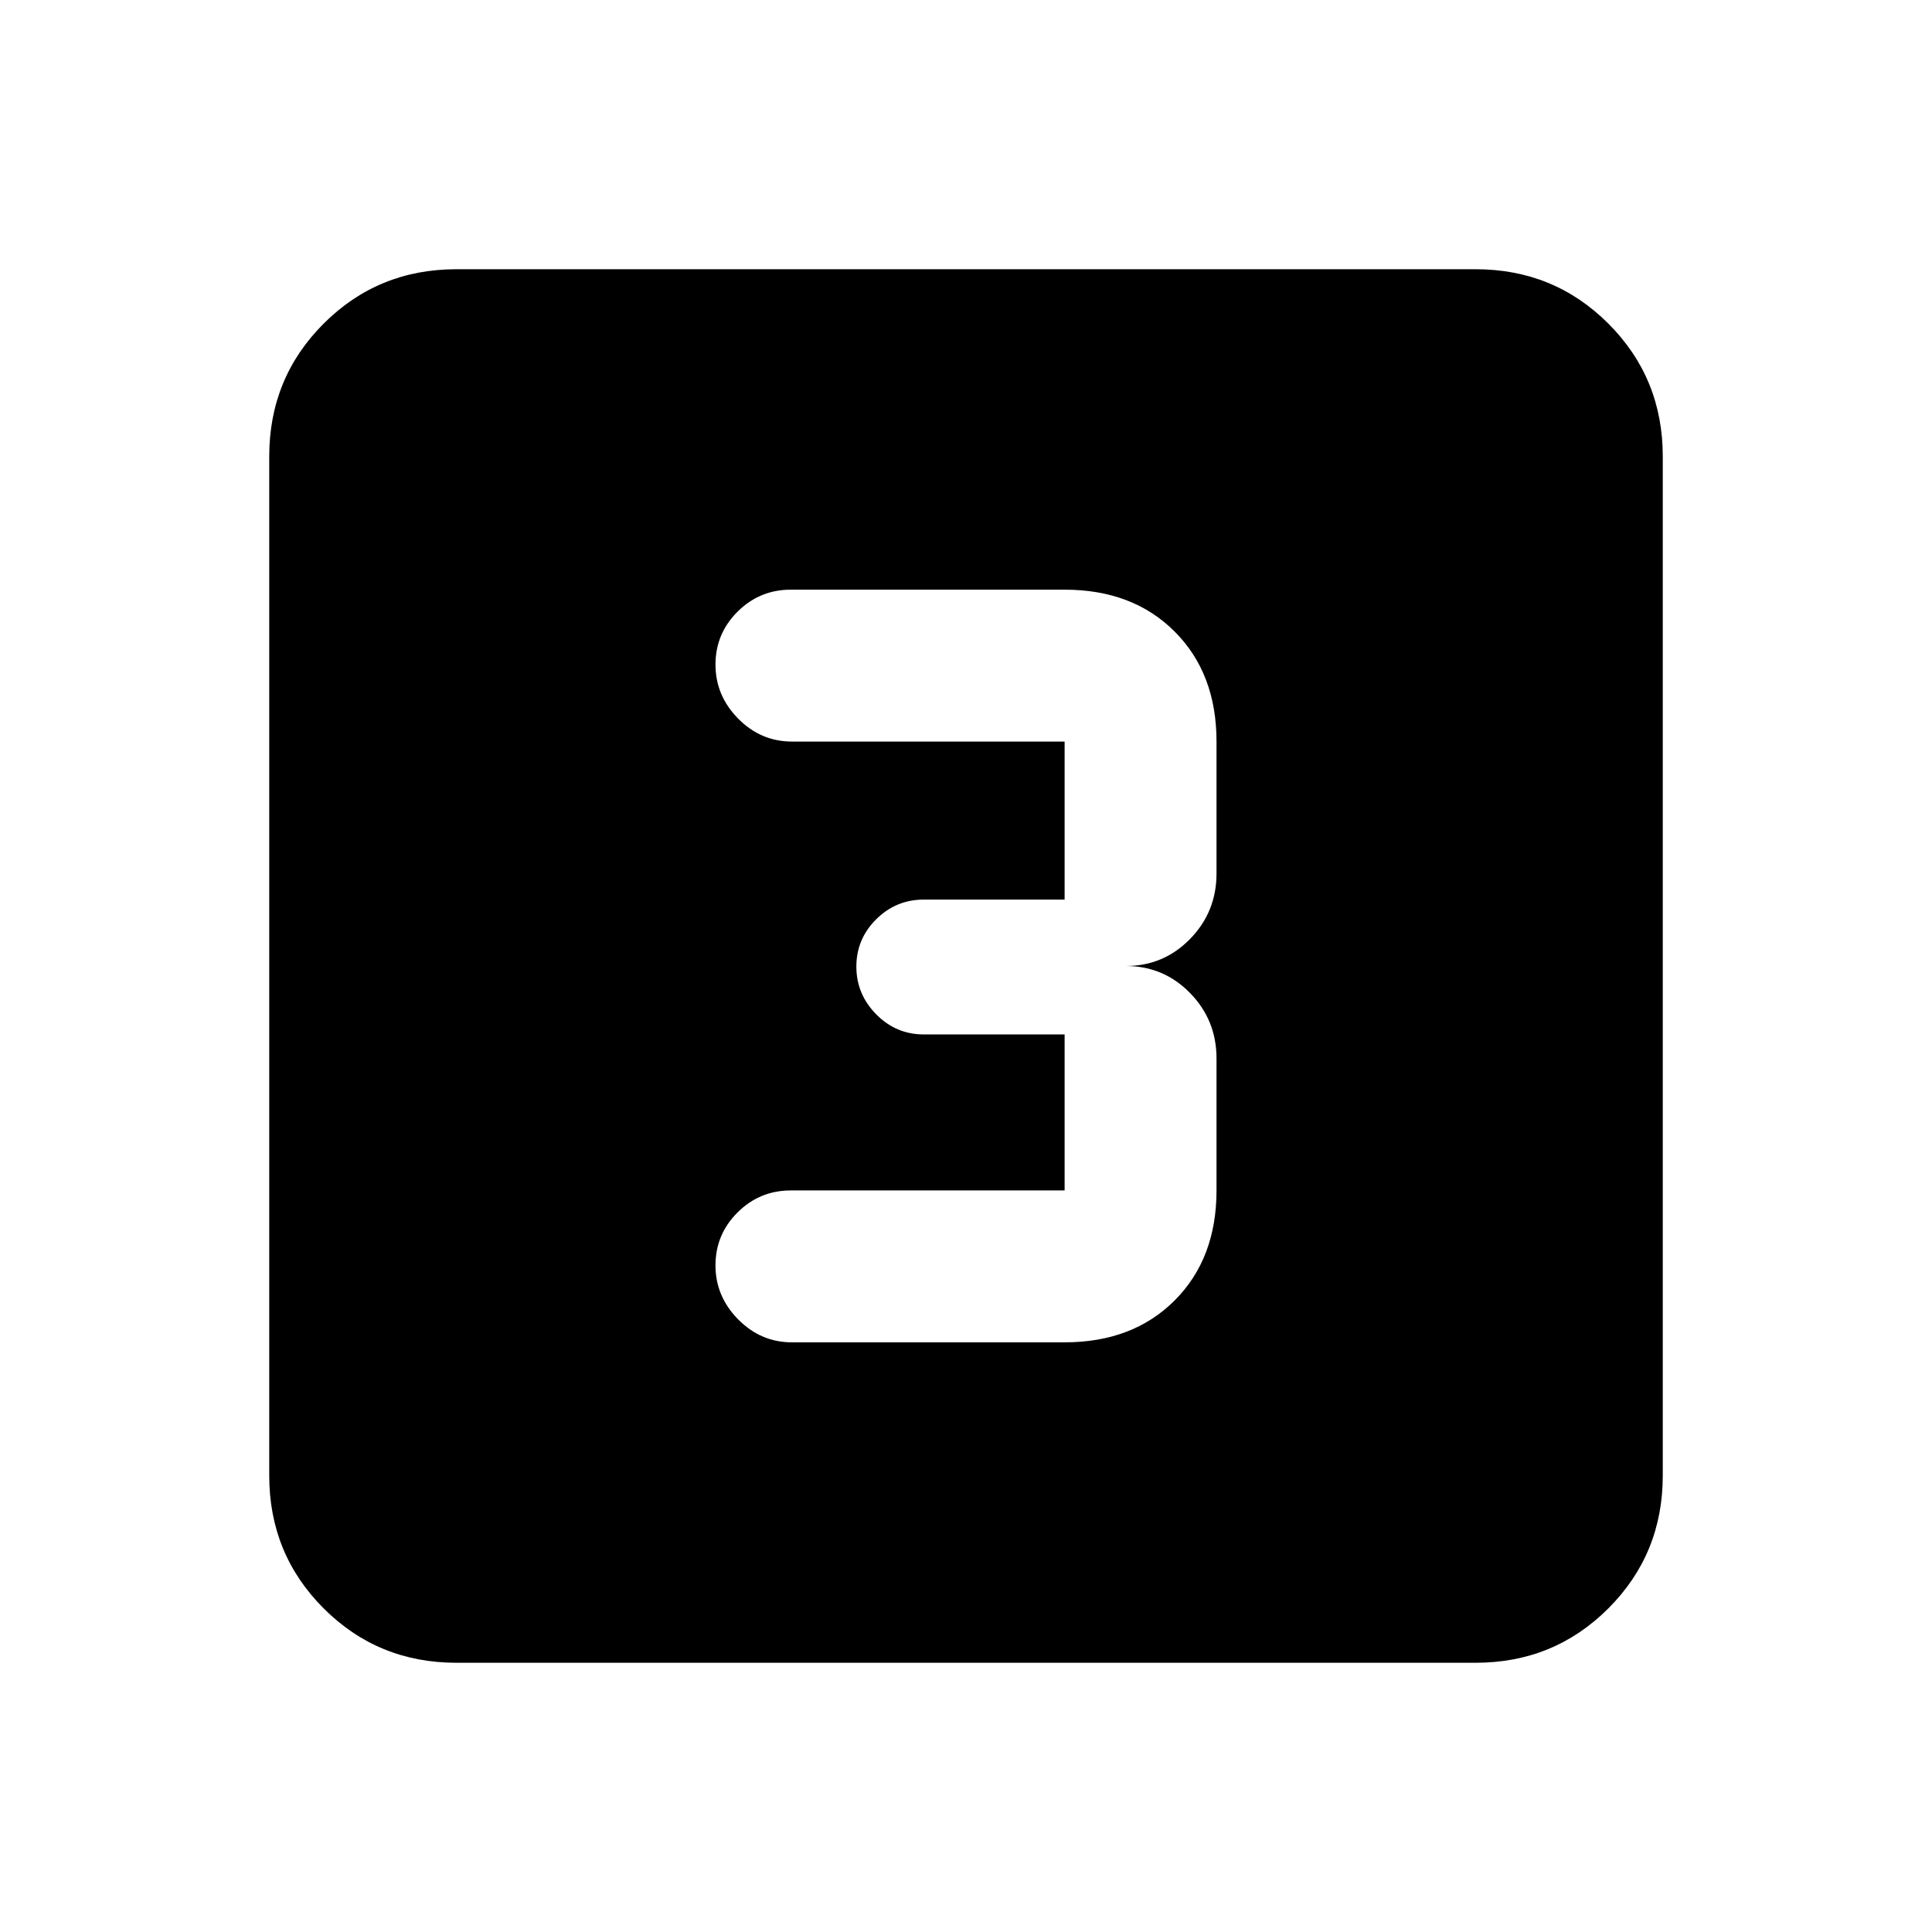 <svg xmlns="http://www.w3.org/2000/svg" height="20" viewBox="0 -960 960 960" width="20"><path d="M529-293q33.86 0 54.67-20.81 20.81-20.81 20.81-54.67V-434q0-19.13-13.15-32.57Q578.18-480 559.48-480q18.7 0 31.85-13.43 13.15-13.44 13.15-32.57v-65.52q0-33.86-20.81-54.67Q562.86-667 529-667H392.98q-15.5 0-26.48 10.92t-10.98 26.33q0 15.4 11.26 26.82 11.27 11.41 26.76 11.41H529V-513h-69.98q-13.8 0-23.65 9.79-9.85 9.79-9.85 23.5t9.85 23.71q9.85 10 23.65 10H529v77.52H392.98q-15.5 0-26.48 10.92t-10.98 26.33q0 15.4 11.26 26.82Q378.05-293 393.54-293H529ZM226.78-133.78q-38.94 0-65.97-27.03t-27.03-65.97v-506.44q0-38.94 27.03-65.97t65.97-27.03h506.44q38.94 0 65.97 27.03t27.03 65.97v506.44q0 38.94-27.03 65.97t-65.97 27.03H226.78Z"/></svg>